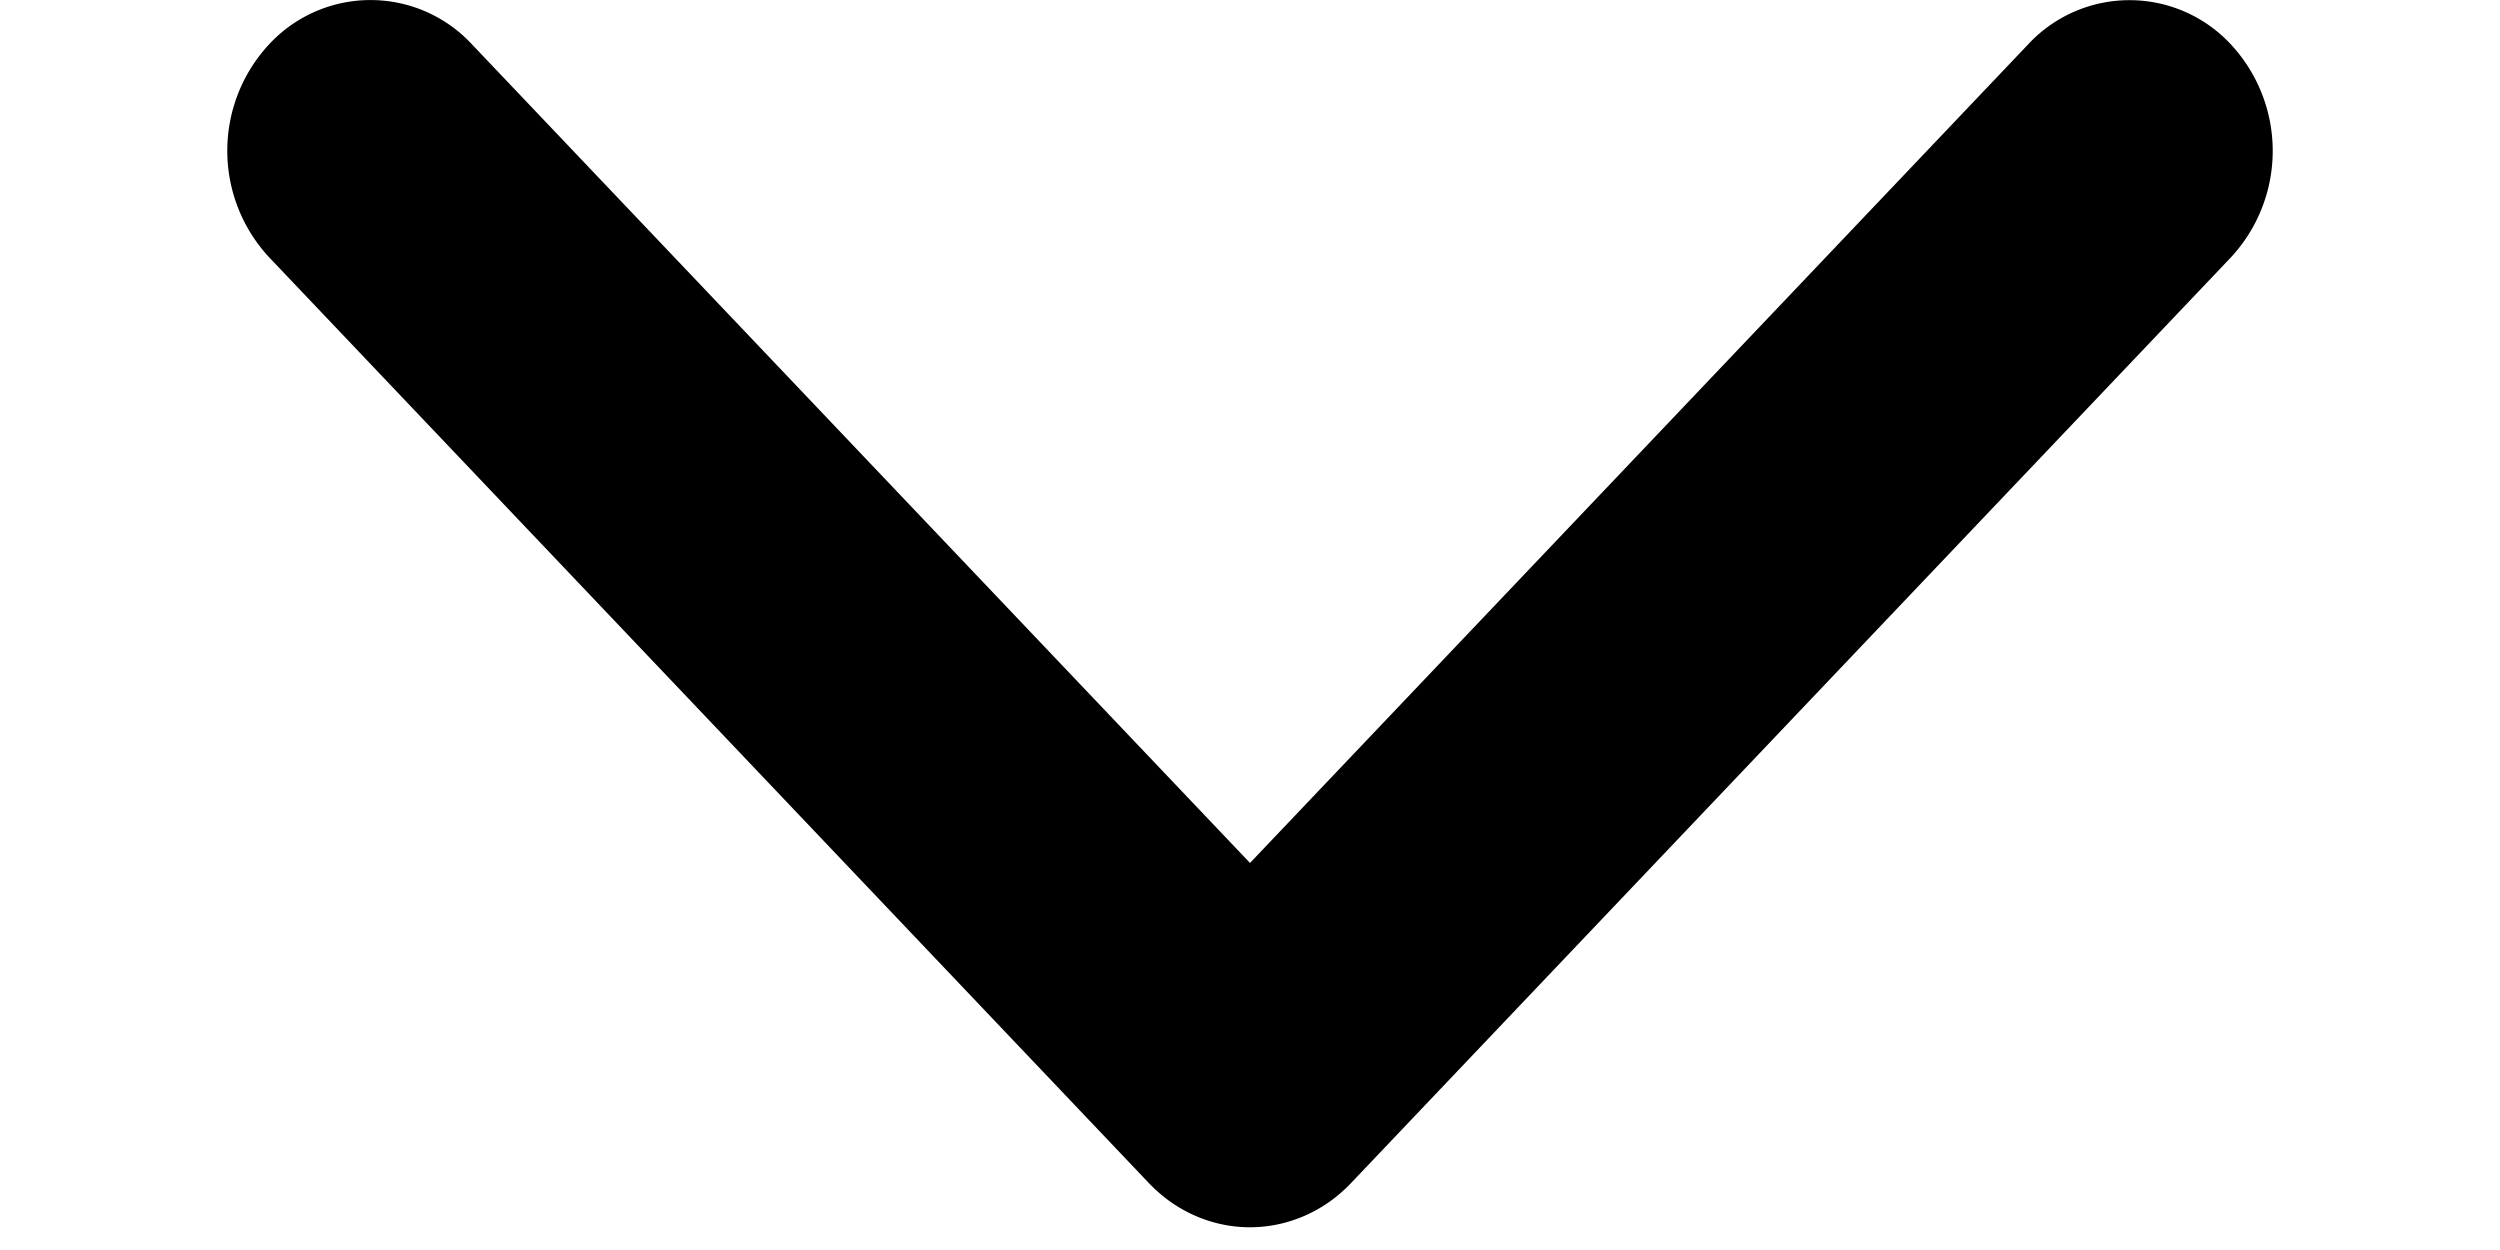<svg width="12" height="6" viewBox="0 0 18 11">
<path fill-rule="evenodd" d="M8.109 10.41L.369 2.265a1.377 1.377 0 010-1.876 1.217 1.217 0 011.783 0L9 7.594 15.848.39a1.217 1.217 0 011.783 0 1.377 1.377 0 010 1.876L9.89 10.41c-.246.26-.57.39-.891.39-.322 0-.645-.132-.89-.39h-.001z"></path>
</svg>
